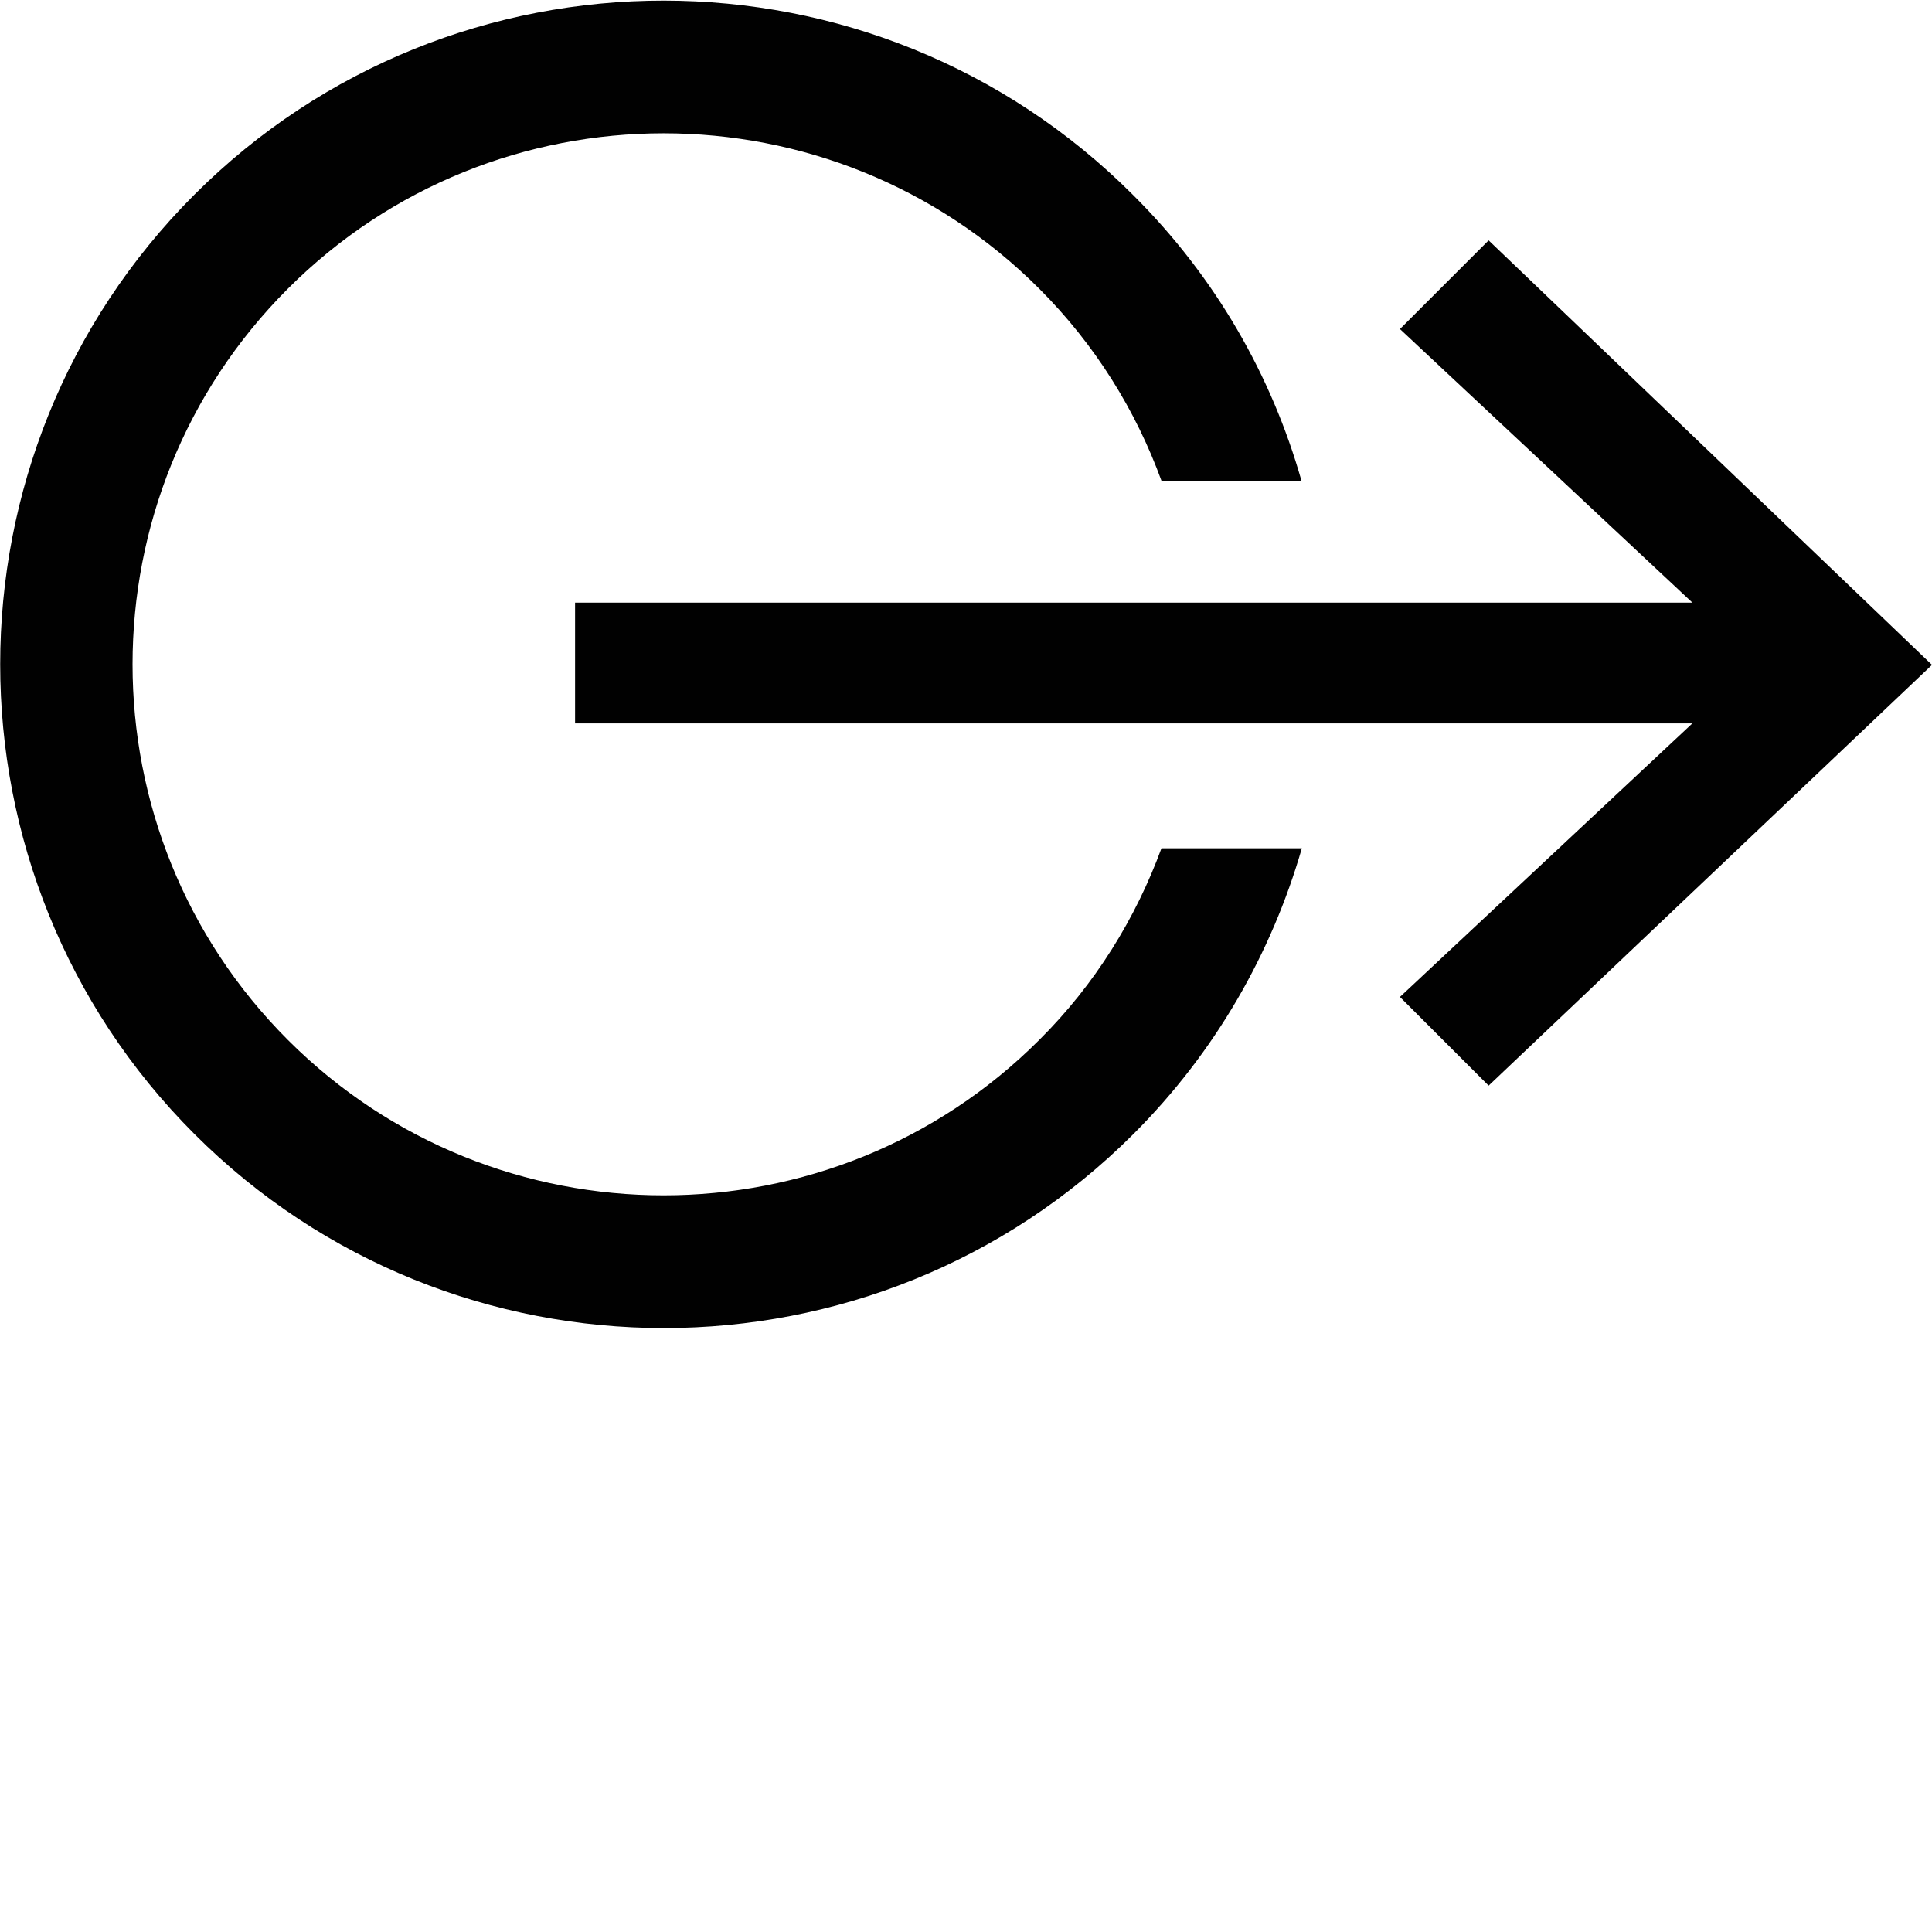 <?xml version="1.0" encoding="utf-8"?>
<!-- Generator: Adobe Illustrator 18.1.1, SVG Export Plug-In . SVG Version: 6.00 Build 0)  -->
<svg version="1.1" id="Layer_1" xmlns="http://www.w3.org/2000/svg" xmlns:xlink="http://www.w3.org/1999/xlink" x="0px" y="0px"
	 viewBox="0 0 512 512" enable-background="new 0 0 512 512" xml:space="preserve">
<path fill="#010101" d="M307.8,224.8c-6.8,18.5-17.5,36-32.4,50.8c-54.9,54.9-144.2,54.9-199.1,0s-54.9-144.2,0-199.1
	s144.2-54.9,199.1,0c14.9,14.9,25.6,32.3,32.4,50.9h37.1c-7.9-27.8-22.7-53.9-44.6-75.7C231.7-17,120.1-17,51.5,51.6
	s-68.6,180.3,0,248.9s180.3,68.6,248.9,0c21.8-21.8,36.6-48,44.6-75.7L307.8,224.8z"/>
<g id="call-made_4_">
	<polygon fill="#010101" points="394.5,63.7 371,87.2 448.5,159.7 152.4,159.7 152.4,191.7 448.5,191.7 371,264.2 394.5,287.7 
		512,176.2 	"/>
</g>
</svg>
